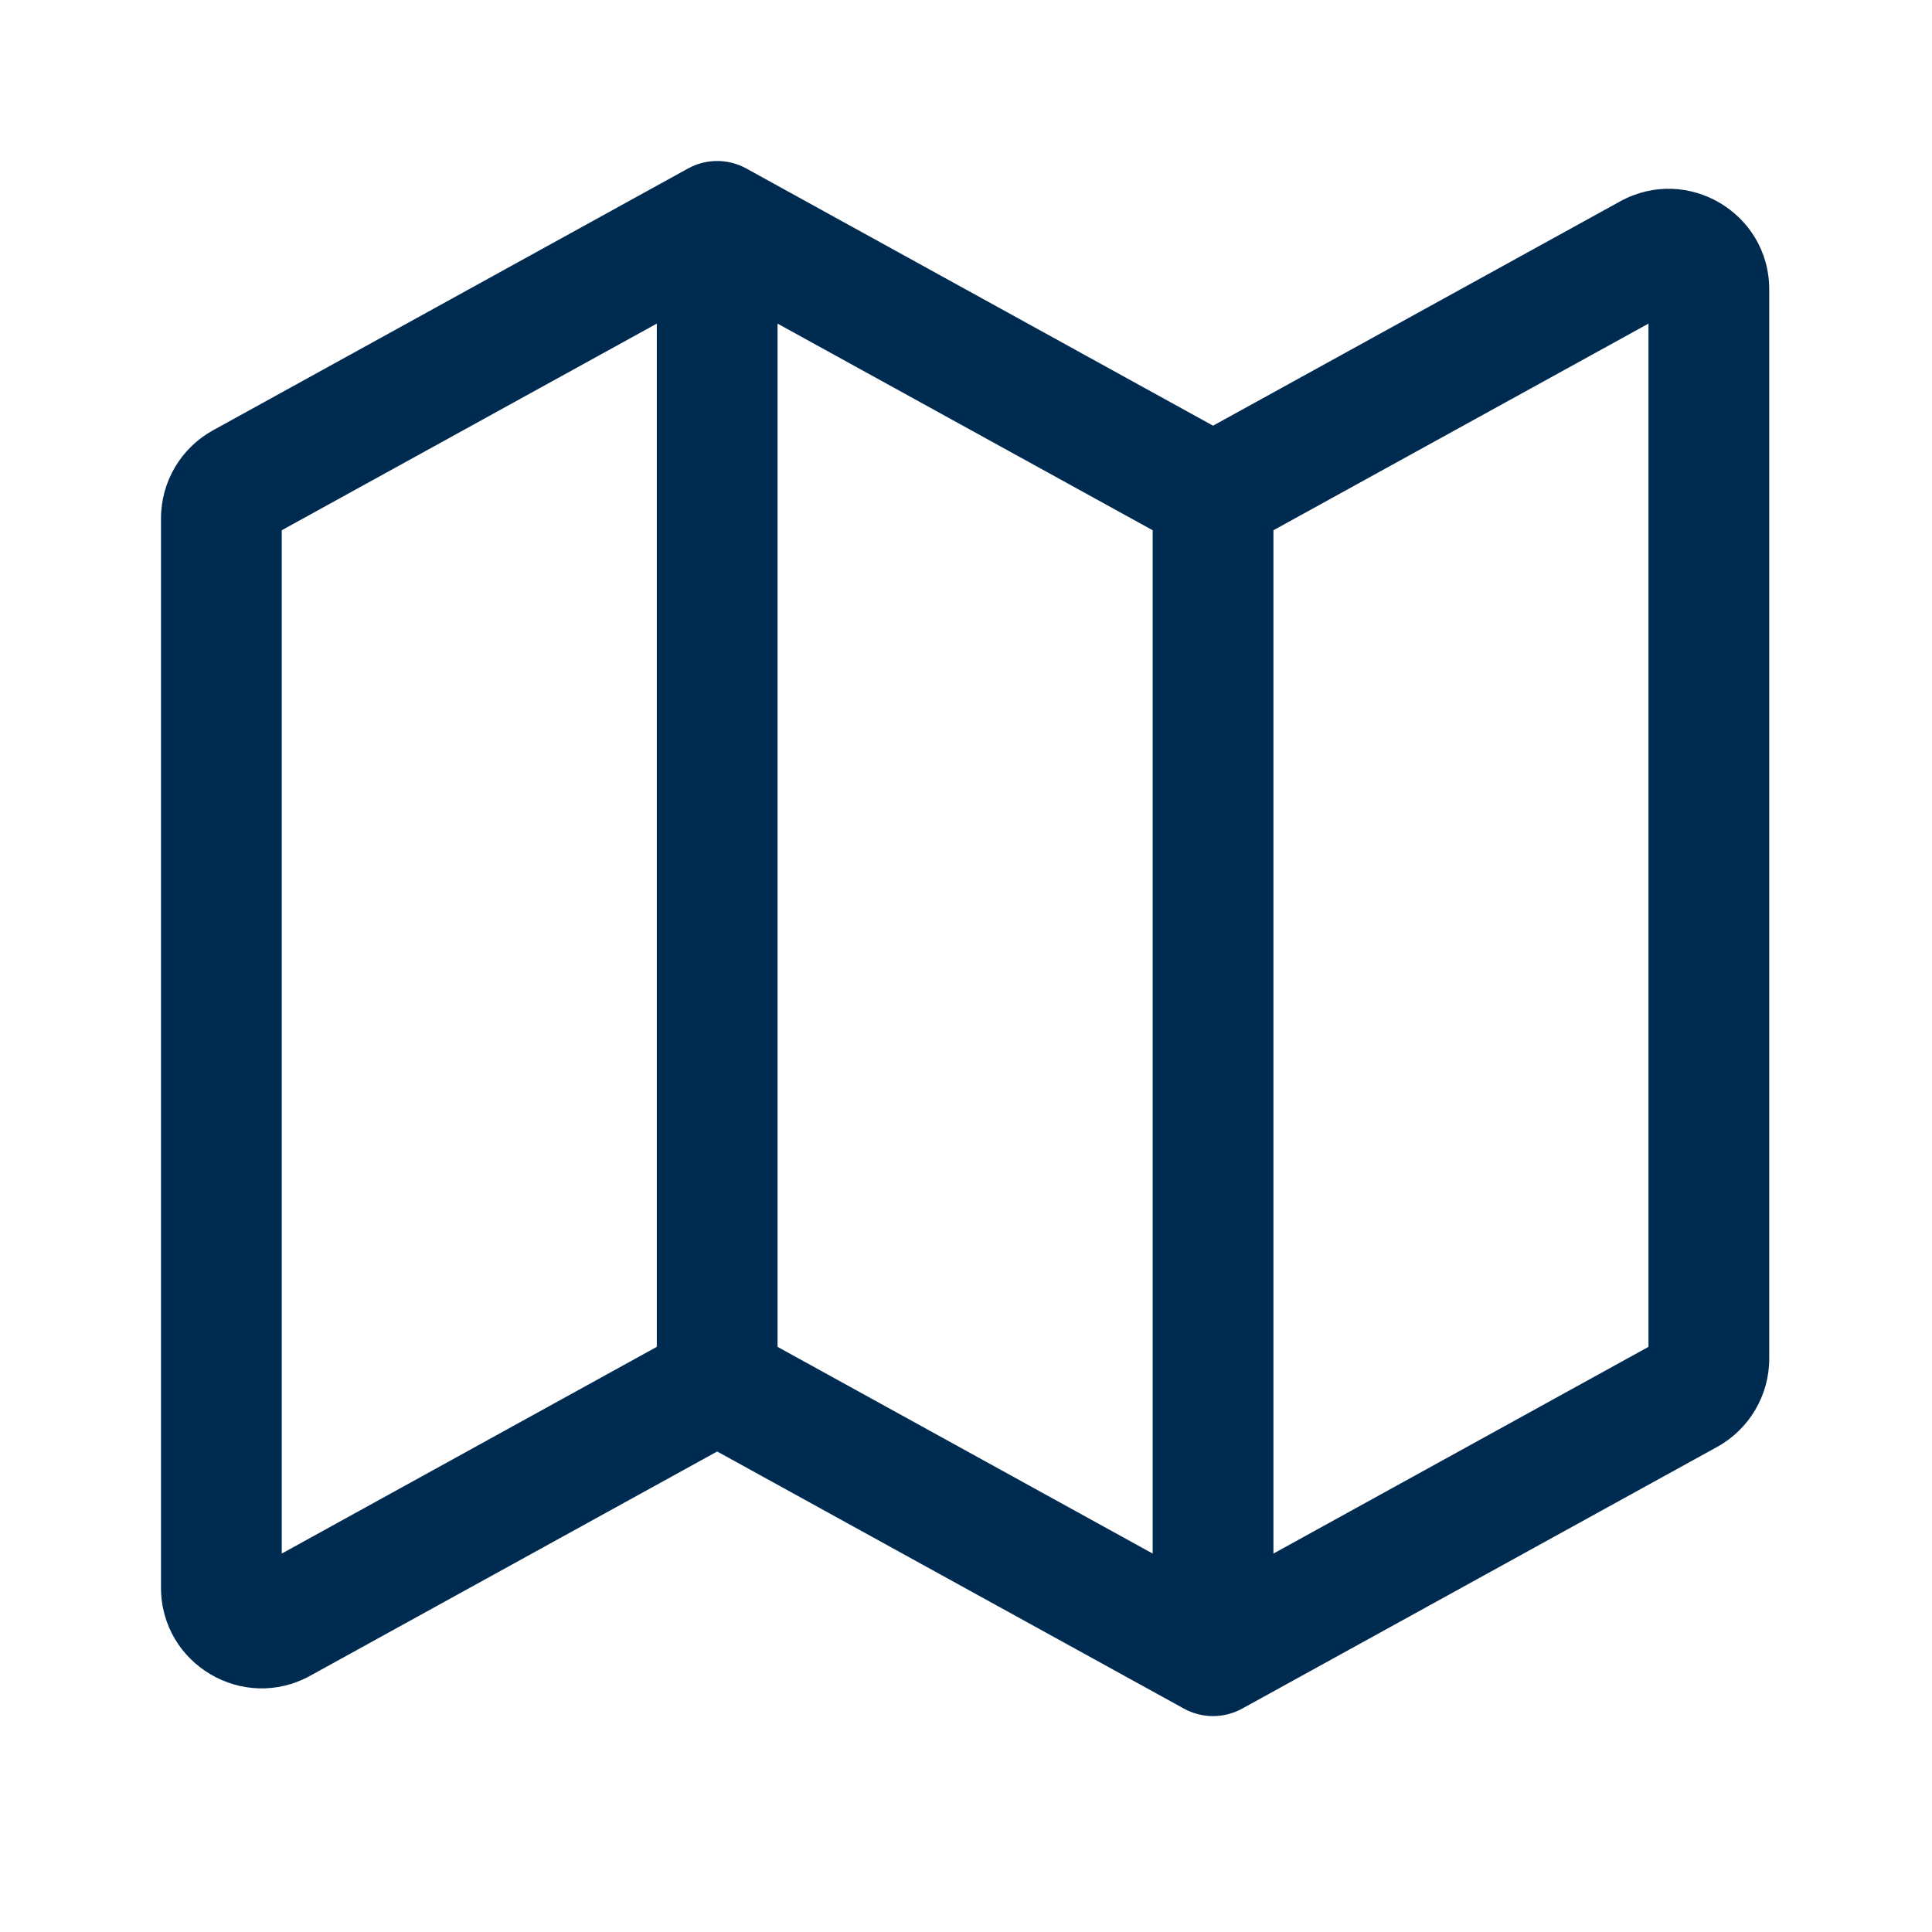 <svg width="24" height="24" viewBox="0 0 24 24" fill="none" xmlns="http://www.w3.org/2000/svg">
<path fill-rule="evenodd" clip-rule="evenodd" d="M8.547 2.093C8.773 1.969 9.046 1.969 9.271 2.093L15.069 5.288L20.125 2.502C20.958 2.043 21.978 2.645 21.978 3.596V16.879C21.978 17.334 21.73 17.754 21.331 17.974L15.431 21.225C15.205 21.349 14.932 21.349 14.707 21.225L8.909 18.031L3.853 20.817C3.02 21.276 2 20.673 2 19.722V6.439C2 5.984 2.248 5.564 2.647 5.345L8.547 2.093ZM9.659 16.731L14.319 19.299V6.587L9.659 4.02V16.731ZM8.159 4.02V16.731L3.5 19.299V6.587L8.159 4.02ZM15.819 6.587V19.299L20.478 16.731V4.02L15.819 6.587Z" fill="#002B51"/>
</svg>
